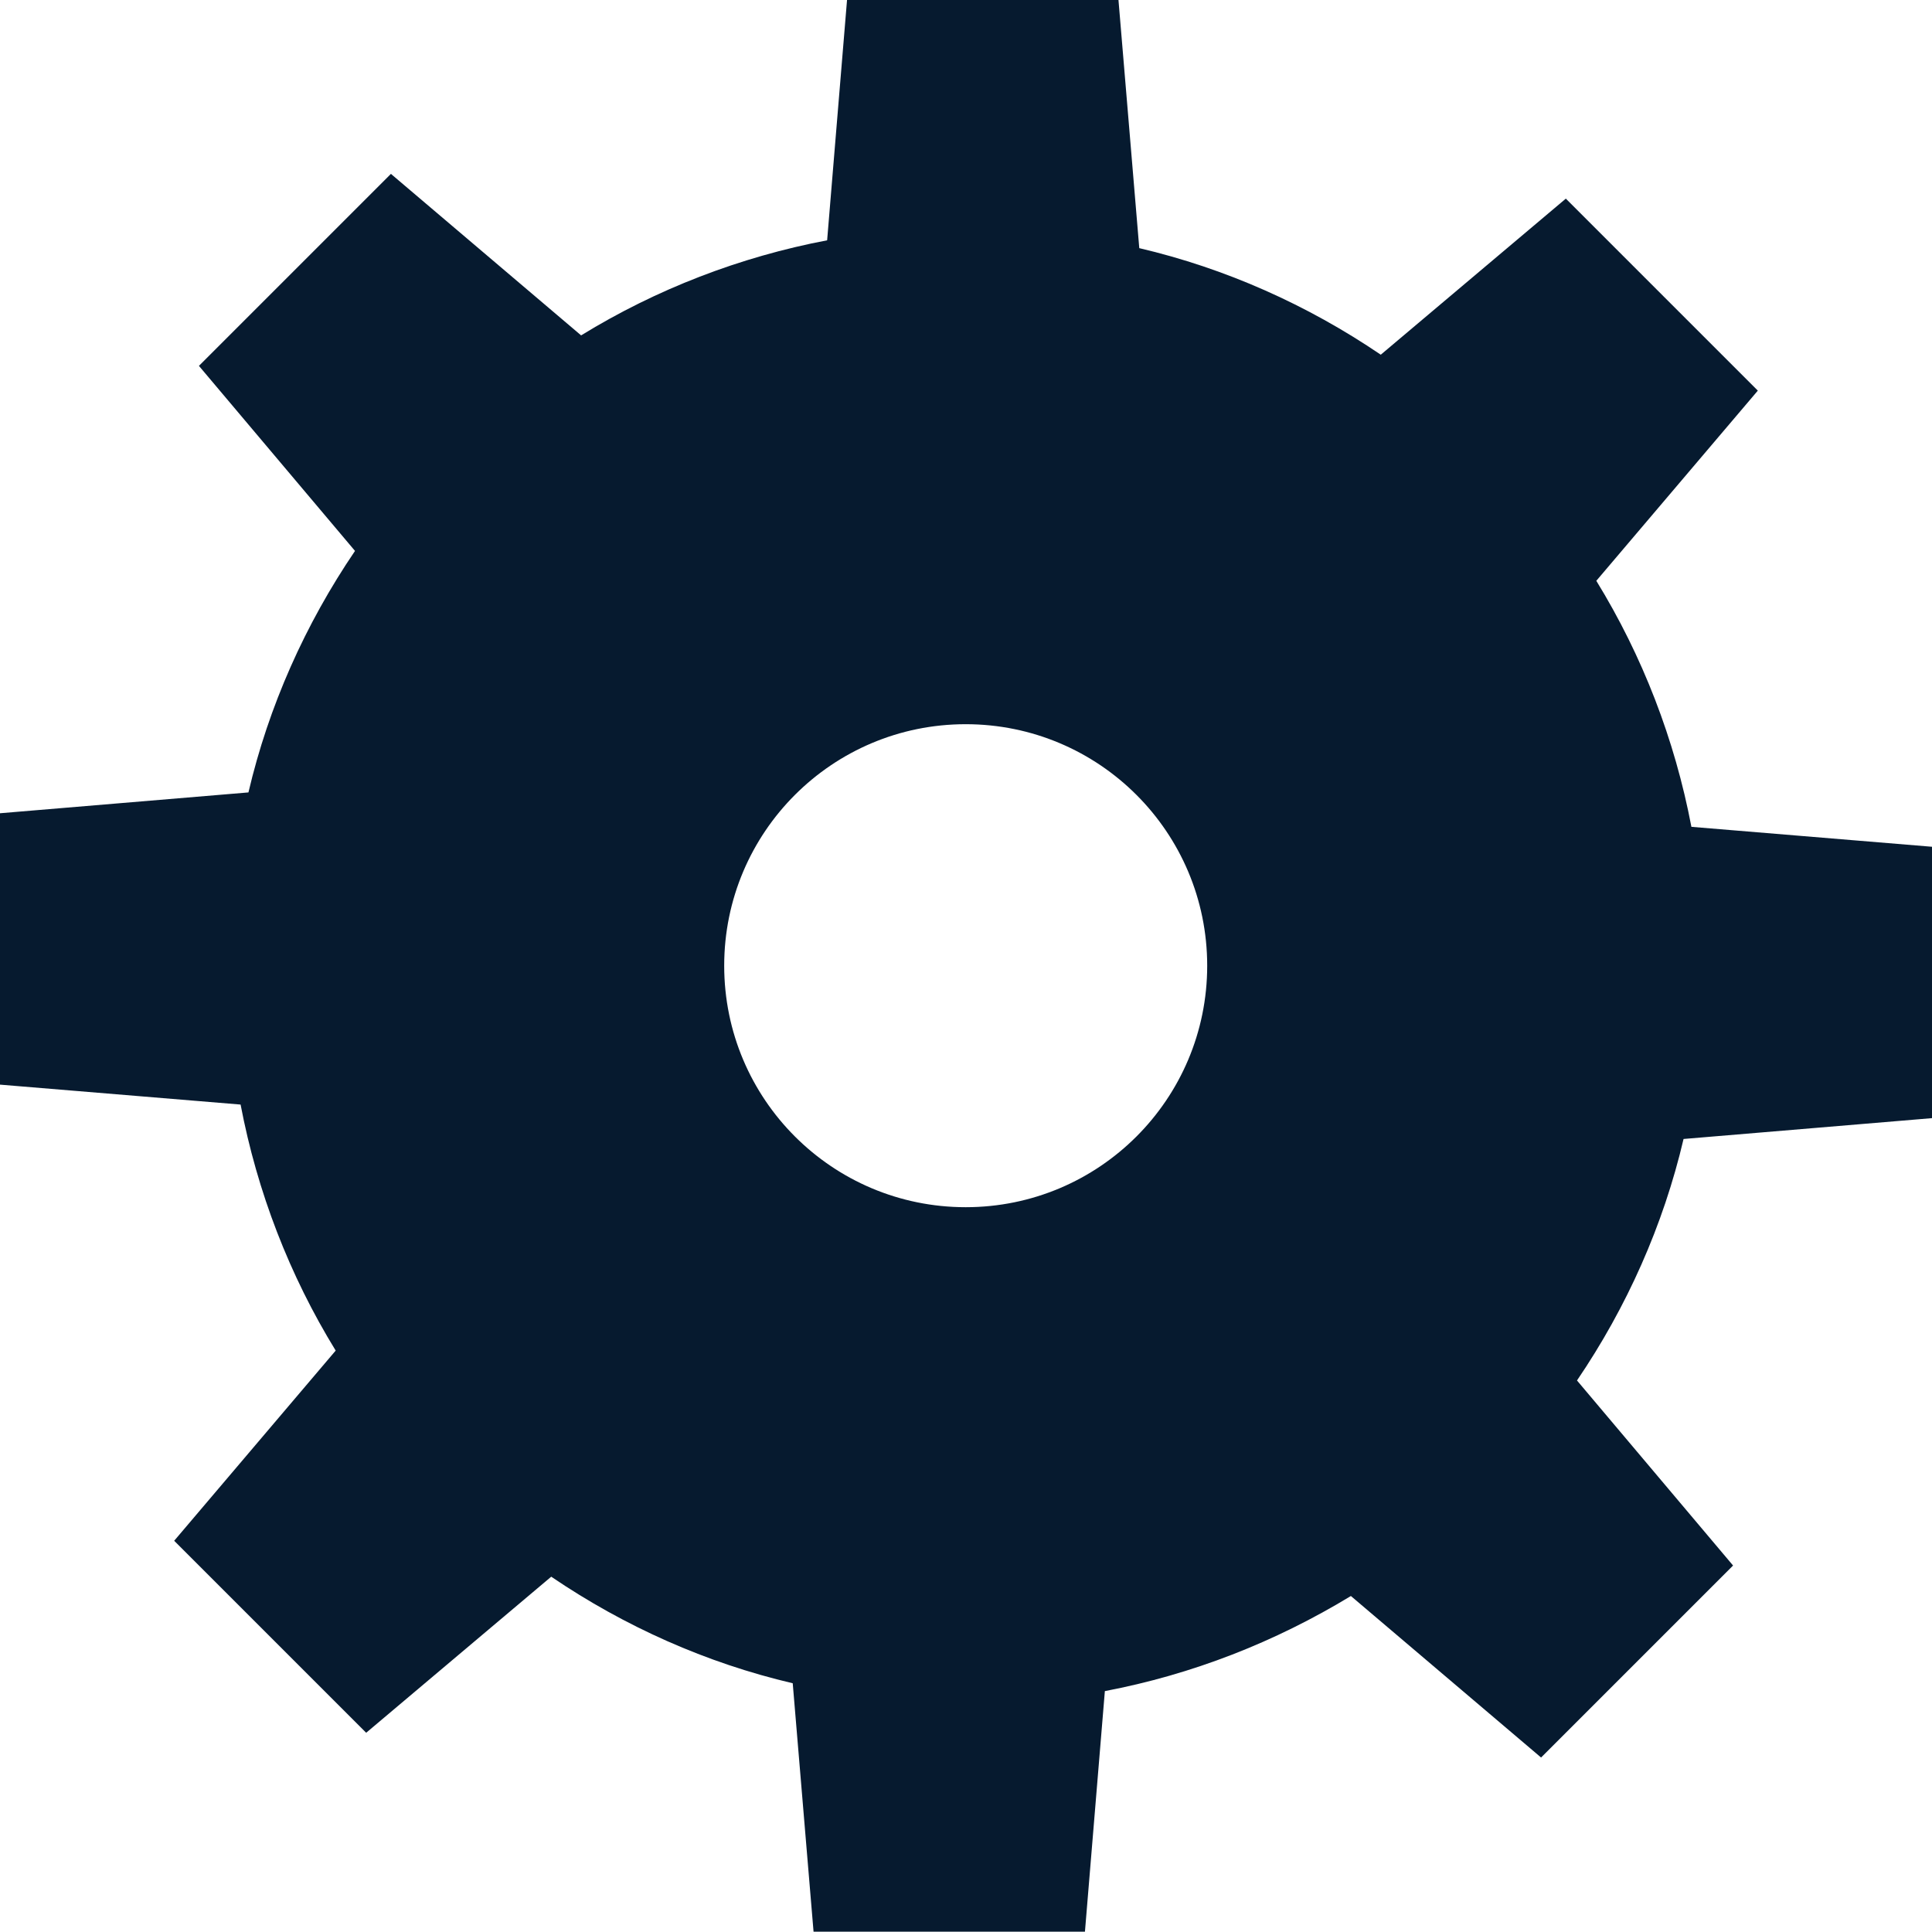 <?xml version="1.0" encoding="UTF-8"?>
<svg id="AC_icons" data-name="AC icons" xmlns="http://www.w3.org/2000/svg" viewBox="0 0 64 64">
  <defs>
    <style>
      .cls-1 {
        fill: #061a2f;
        stroke-width: 0px;
      }
    </style>
  </defs>
  <g id="Utility_and_system_icons" data-name="Utility and system icons">
    <g id="cog">
      <path class="cls-1" d="m64,37.04v-8.99l-7.97-.66c-.55-2.89-1.62-5.66-3.15-8.15l5.35-6.3-6.36-6.36-6.13,5.17c-2.43-1.65-5.14-2.86-8-3.53l-.69-8.23h-8.99l-.66,7.97c-2.89.55-5.66,1.62-8.15,3.15l-6.3-5.35-6.36,6.36,5.17,6.13c-1.65,2.43-2.86,5.14-3.53,8l-8.23.69v8.99l7.97.66c.55,2.89,1.62,5.66,3.15,8.15l-5.35,6.3,6.36,6.36,6.13-5.17c2.43,1.65,5.14,2.86,8,3.53l.69,8.23h8.99l.66-7.97c2.89-.55,5.63-1.62,8.15-3.15l6.3,5.35,6.36-6.36-5.17-6.13c1.65-2.43,2.86-5.14,3.53-8l8.23-.69Zm-32.01,2.95c-4.42,0-8-3.58-8-8s3.58-8,8-8,8,3.58,8,8-3.58,8-8,8Z"/>
    </g>
  </g>
</svg>